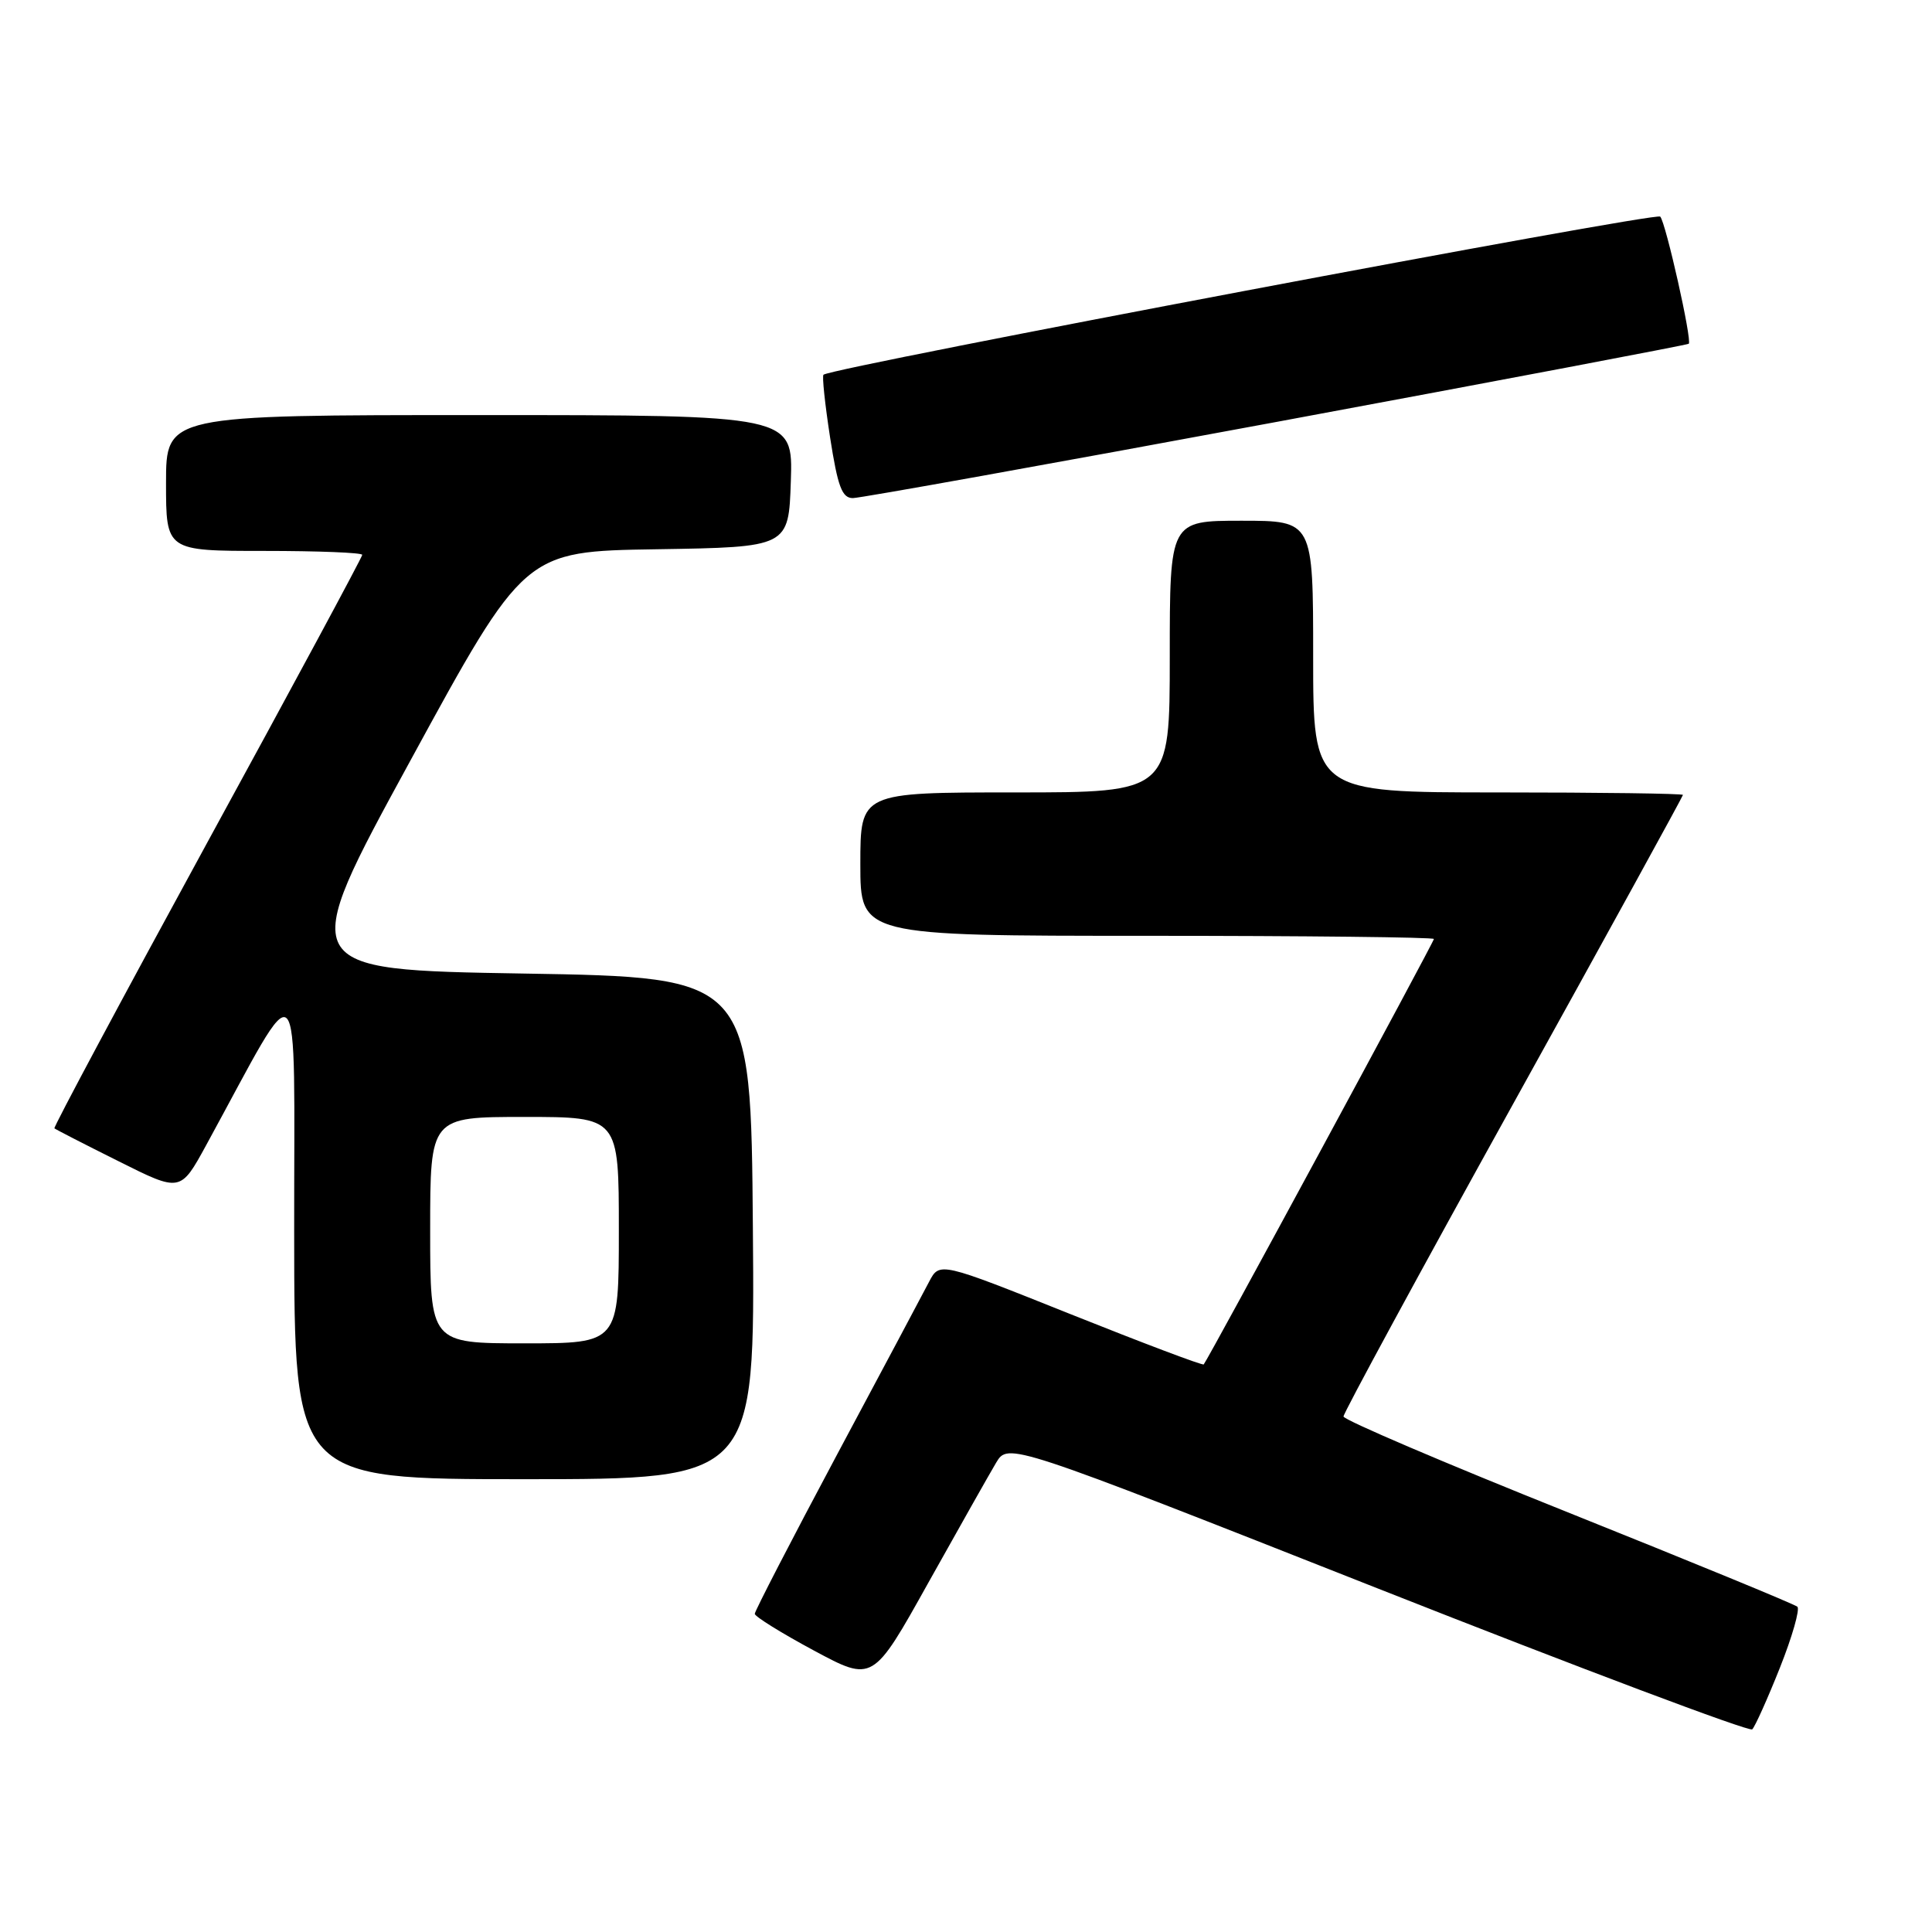 <?xml version="1.0" encoding="UTF-8" standalone="no"?>
<!DOCTYPE svg PUBLIC "-//W3C//DTD SVG 1.1//EN" "http://www.w3.org/Graphics/SVG/1.1/DTD/svg11.dtd" >
<svg xmlns="http://www.w3.org/2000/svg" xmlns:xlink="http://www.w3.org/1999/xlink" version="1.1" viewBox="0 0 256 256">
 <g >
 <path fill="currentColor"
d=" M 235.84 221.00 C 237.48 216.88 238.52 213.23 238.16 212.90 C 237.80 212.57 224.12 206.95 207.77 200.40 C 191.42 193.86 178.03 188.14 178.02 187.69 C 178.01 187.25 188.12 168.61 200.50 146.27 C 212.88 123.93 223.00 105.50 223.00 105.33 C 223.00 105.15 211.97 105.00 198.50 105.00 C 174.00 105.00 174.00 105.00 174.00 87.00 C 174.00 69.00 174.00 69.00 164.50 69.00 C 155.00 69.00 155.00 69.00 155.00 87.00 C 155.00 105.00 155.00 105.00 134.50 105.00 C 114.00 105.00 114.00 105.00 114.00 114.50 C 114.00 124.00 114.00 124.00 152.00 124.00 C 172.90 124.00 190.00 124.19 190.00 124.42 C 190.00 124.81 160.06 180.16 159.50 180.79 C 159.36 180.96 151.43 177.96 141.87 174.14 C 124.50 167.19 124.50 167.19 123.11 169.84 C 122.35 171.31 116.84 181.65 110.86 192.84 C 104.89 204.03 100.01 213.48 100.01 213.84 C 100.02 214.20 103.54 216.39 107.84 218.70 C 115.66 222.90 115.66 222.90 123.02 209.70 C 127.08 202.44 131.11 195.30 131.99 193.82 C 133.59 191.15 133.59 191.15 182.54 210.47 C 209.47 221.10 231.80 229.50 232.18 229.15 C 232.55 228.79 234.20 225.12 235.84 221.00 Z  M 99.76 162.75 C 99.50 129.50 99.50 129.50 69.38 129.00 C 39.25 128.50 39.25 128.50 54.38 100.78 C 69.50 73.05 69.50 73.05 87.00 72.78 C 104.50 72.50 104.50 72.50 104.79 63.75 C 105.08 55.00 105.08 55.00 63.54 55.00 C 22.00 55.00 22.00 55.00 22.00 64.00 C 22.00 73.00 22.00 73.00 35.00 73.00 C 42.15 73.00 48.00 73.23 48.00 73.52 C 48.00 73.81 38.76 90.97 27.46 111.65 C 16.17 132.34 7.06 149.37 7.21 149.51 C 7.37 149.65 11.19 151.62 15.71 153.87 C 23.91 157.98 23.91 157.98 27.32 151.74 C 40.26 128.06 38.95 126.77 38.98 163.25 C 39.00 196.00 39.00 196.00 69.51 196.00 C 100.03 196.00 100.03 196.00 99.76 162.75 Z  M 169.13 55.91 C 199.04 50.36 223.62 45.69 223.77 45.55 C 224.23 45.11 220.74 29.56 219.99 28.70 C 219.44 28.06 110.51 48.64 109.12 49.65 C 108.91 49.80 109.31 53.54 109.99 57.96 C 111.01 64.50 111.57 66.00 113.01 66.00 C 113.98 66.00 139.23 61.46 169.13 55.91 Z  M 57.00 163.00 C 57.00 148.00 57.00 148.00 69.50 148.00 C 82.00 148.00 82.00 148.00 82.00 163.00 C 82.00 178.00 82.00 178.00 69.50 178.00 C 57.00 178.00 57.00 178.00 57.00 163.00 Z "/>
</g>
</svg>